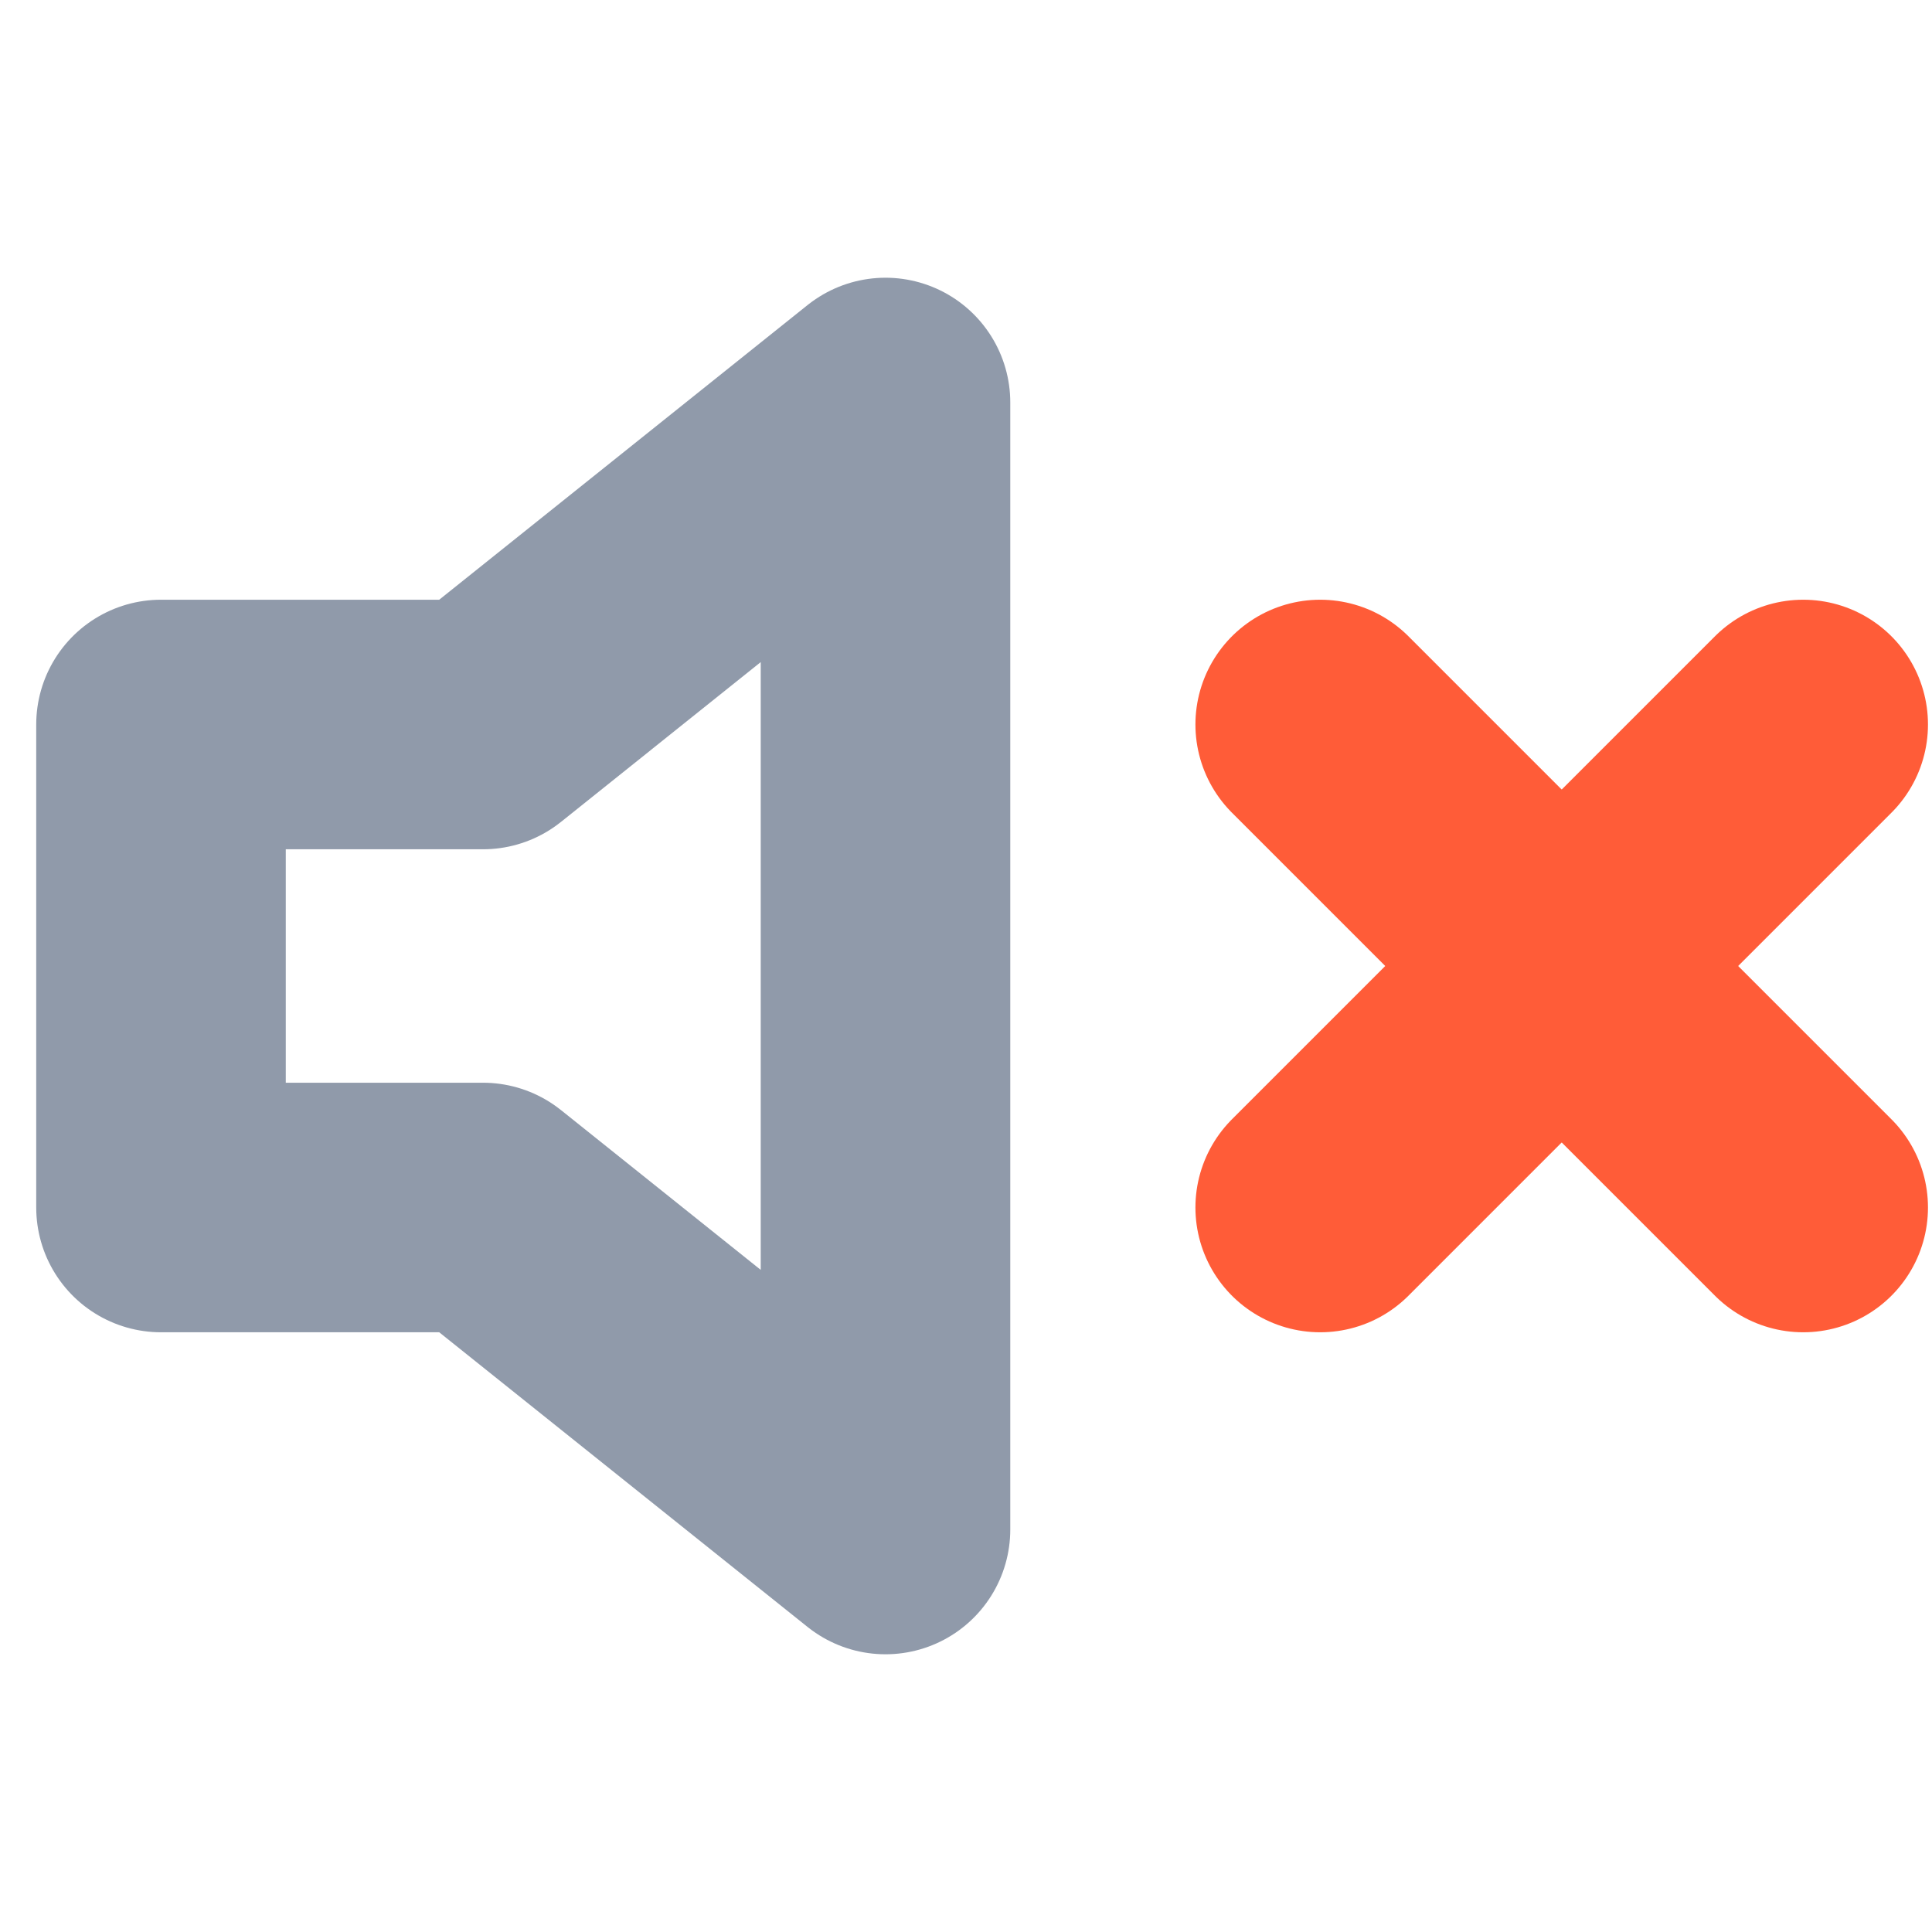 <?xml version="1.0" encoding="UTF-8" standalone="no"?>
<svg
   xmlns:dc="http://purl.org/dc/elements/1.1/"
   xmlns:cc="http://creativecommons.org/ns#"
   xmlns:rdf="http://www.w3.org/1999/02/22-rdf-syntax-ns#"
   xmlns:svg="http://www.w3.org/2000/svg"
   xmlns="http://www.w3.org/2000/svg"
   xmlns:sodipodi="http://sodipodi.sourceforge.net/DTD/sodipodi-0.dtd"
   xmlns:inkscape="http://www.inkscape.org/namespaces/inkscape"
   width="16"
   height="16"
   viewBox="0 0 24 24"
   fill="none"
   stroke="#909AAA"
   stroke-width="2.5"
   stroke-linecap="round"
   stroke-linejoin="round"
   class="feather feather-volume-x"
   version="1.1"
   id="svg8"
   sodipodi:docname="audio-volume-muted.svg"
   inkscape:version="1.0 (4035a4fb49, 2020-05-01)">
  <defs
     id="defs12" />
  <sodipodi:namedview
     inkscape:document-rotation="0"
     pagecolor="#ffffff"
     bordercolor="#666666"
     borderopacity="1"
     objecttolerance="10"
     gridtolerance="10"
     guidetolerance="10"
     inkscape:pageopacity="0"
     inkscape:pageshadow="2"
     inkscape:window-width="733"
     inkscape:window-height="480"
     id="namedview10"
     showgrid="false"
     inkscape:zoom="33.625"
     inkscape:cx="8.1498777"
     inkscape:cy="8"
     inkscape:window-x="317"
     inkscape:window-y="140"
     inkscape:window-maximized="0"
     inkscape:current-layer="svg8" />
  <polygon
     style="stroke-width:3.1;stroke-miterlimit:4;stroke-dasharray:none"
     points="11 5 6 9 2 9 2 15 6 15 11 19 11 5"
     id="polygon2" />
  <line
     x1="22.4"
     y1="9"
     x2="16.4"
     y2="15"
     id="line4"
     style="stroke:#ff5c38;stroke-width:3.1;stroke-miterlimit:4;stroke-dasharray:none;stroke-opacity:1" />
  <line
     x1="16.4"
     y1="9"
     x2="22.4"
     y2="15"
     id="line6"
     style="stroke:#ff5c38;stroke-width:3.1;stroke-miterlimit:4;stroke-dasharray:none;stroke-opacity:1" />
</svg>
